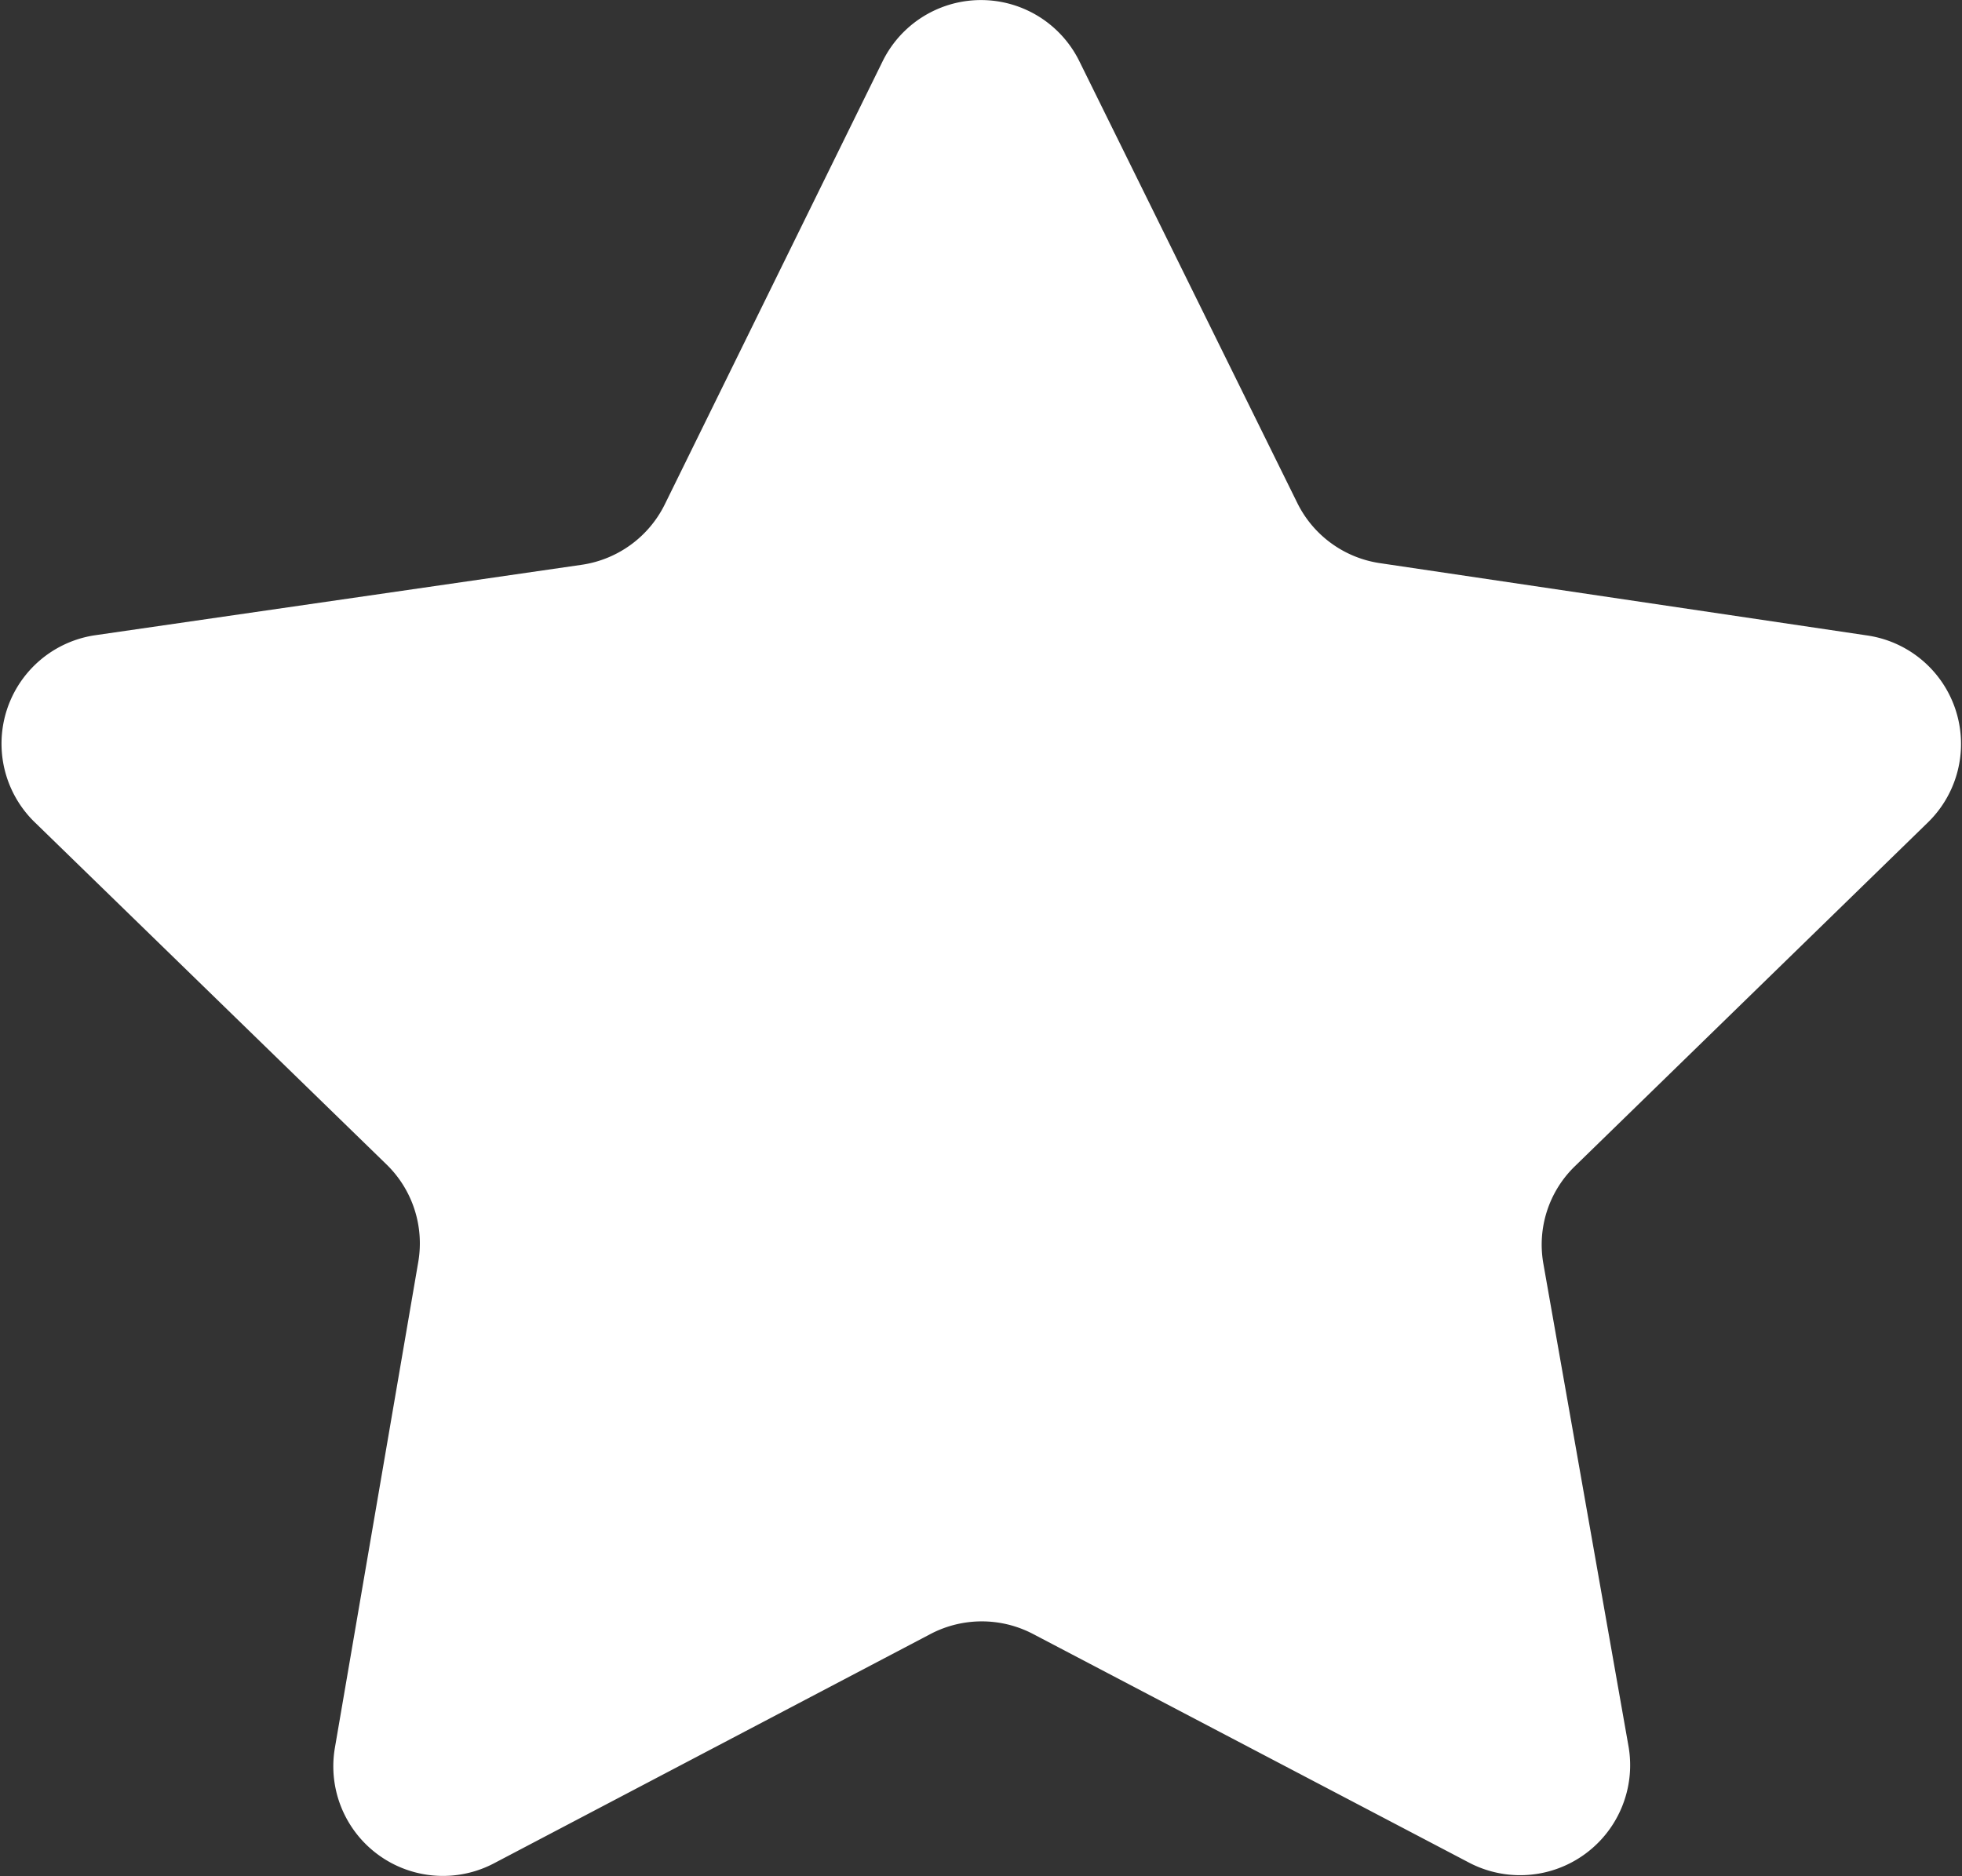 <svg xmlns="http://www.w3.org/2000/svg" viewBox="0 0 49.39 47.24"><rect x="0" y="0" width="49.39" height="47.24" fill="#333333" stroke="none"/><defs><style>.cls-1{fill:#fff;}</style></defs><g id="Layer_2" data-name="Layer 2"><g id="Layer_1-2" data-name="Layer 1"><path class="cls-1" d="M27.17,1.54l5.49,11.13a2.77,2.77,0,0,0,2.08,1.51L47,16a2.76,2.76,0,0,1,1.53,4.71l-8.89,8.66a2.75,2.75,0,0,0-.79,2.44L41,44a2.77,2.77,0,0,1-4,2.91L26,41.14a2.78,2.78,0,0,0-2.57,0l-11,5.78a2.76,2.76,0,0,1-4-2.91l2.1-12.24a2.77,2.77,0,0,0-.79-2.44L.84,20.67A2.76,2.76,0,0,1,2.36,16l12.29-1.78a2.78,2.78,0,0,0,2.08-1.51L22.22,1.54A2.76,2.76,0,0,1,27.17,1.54Z"/></g></g></svg>